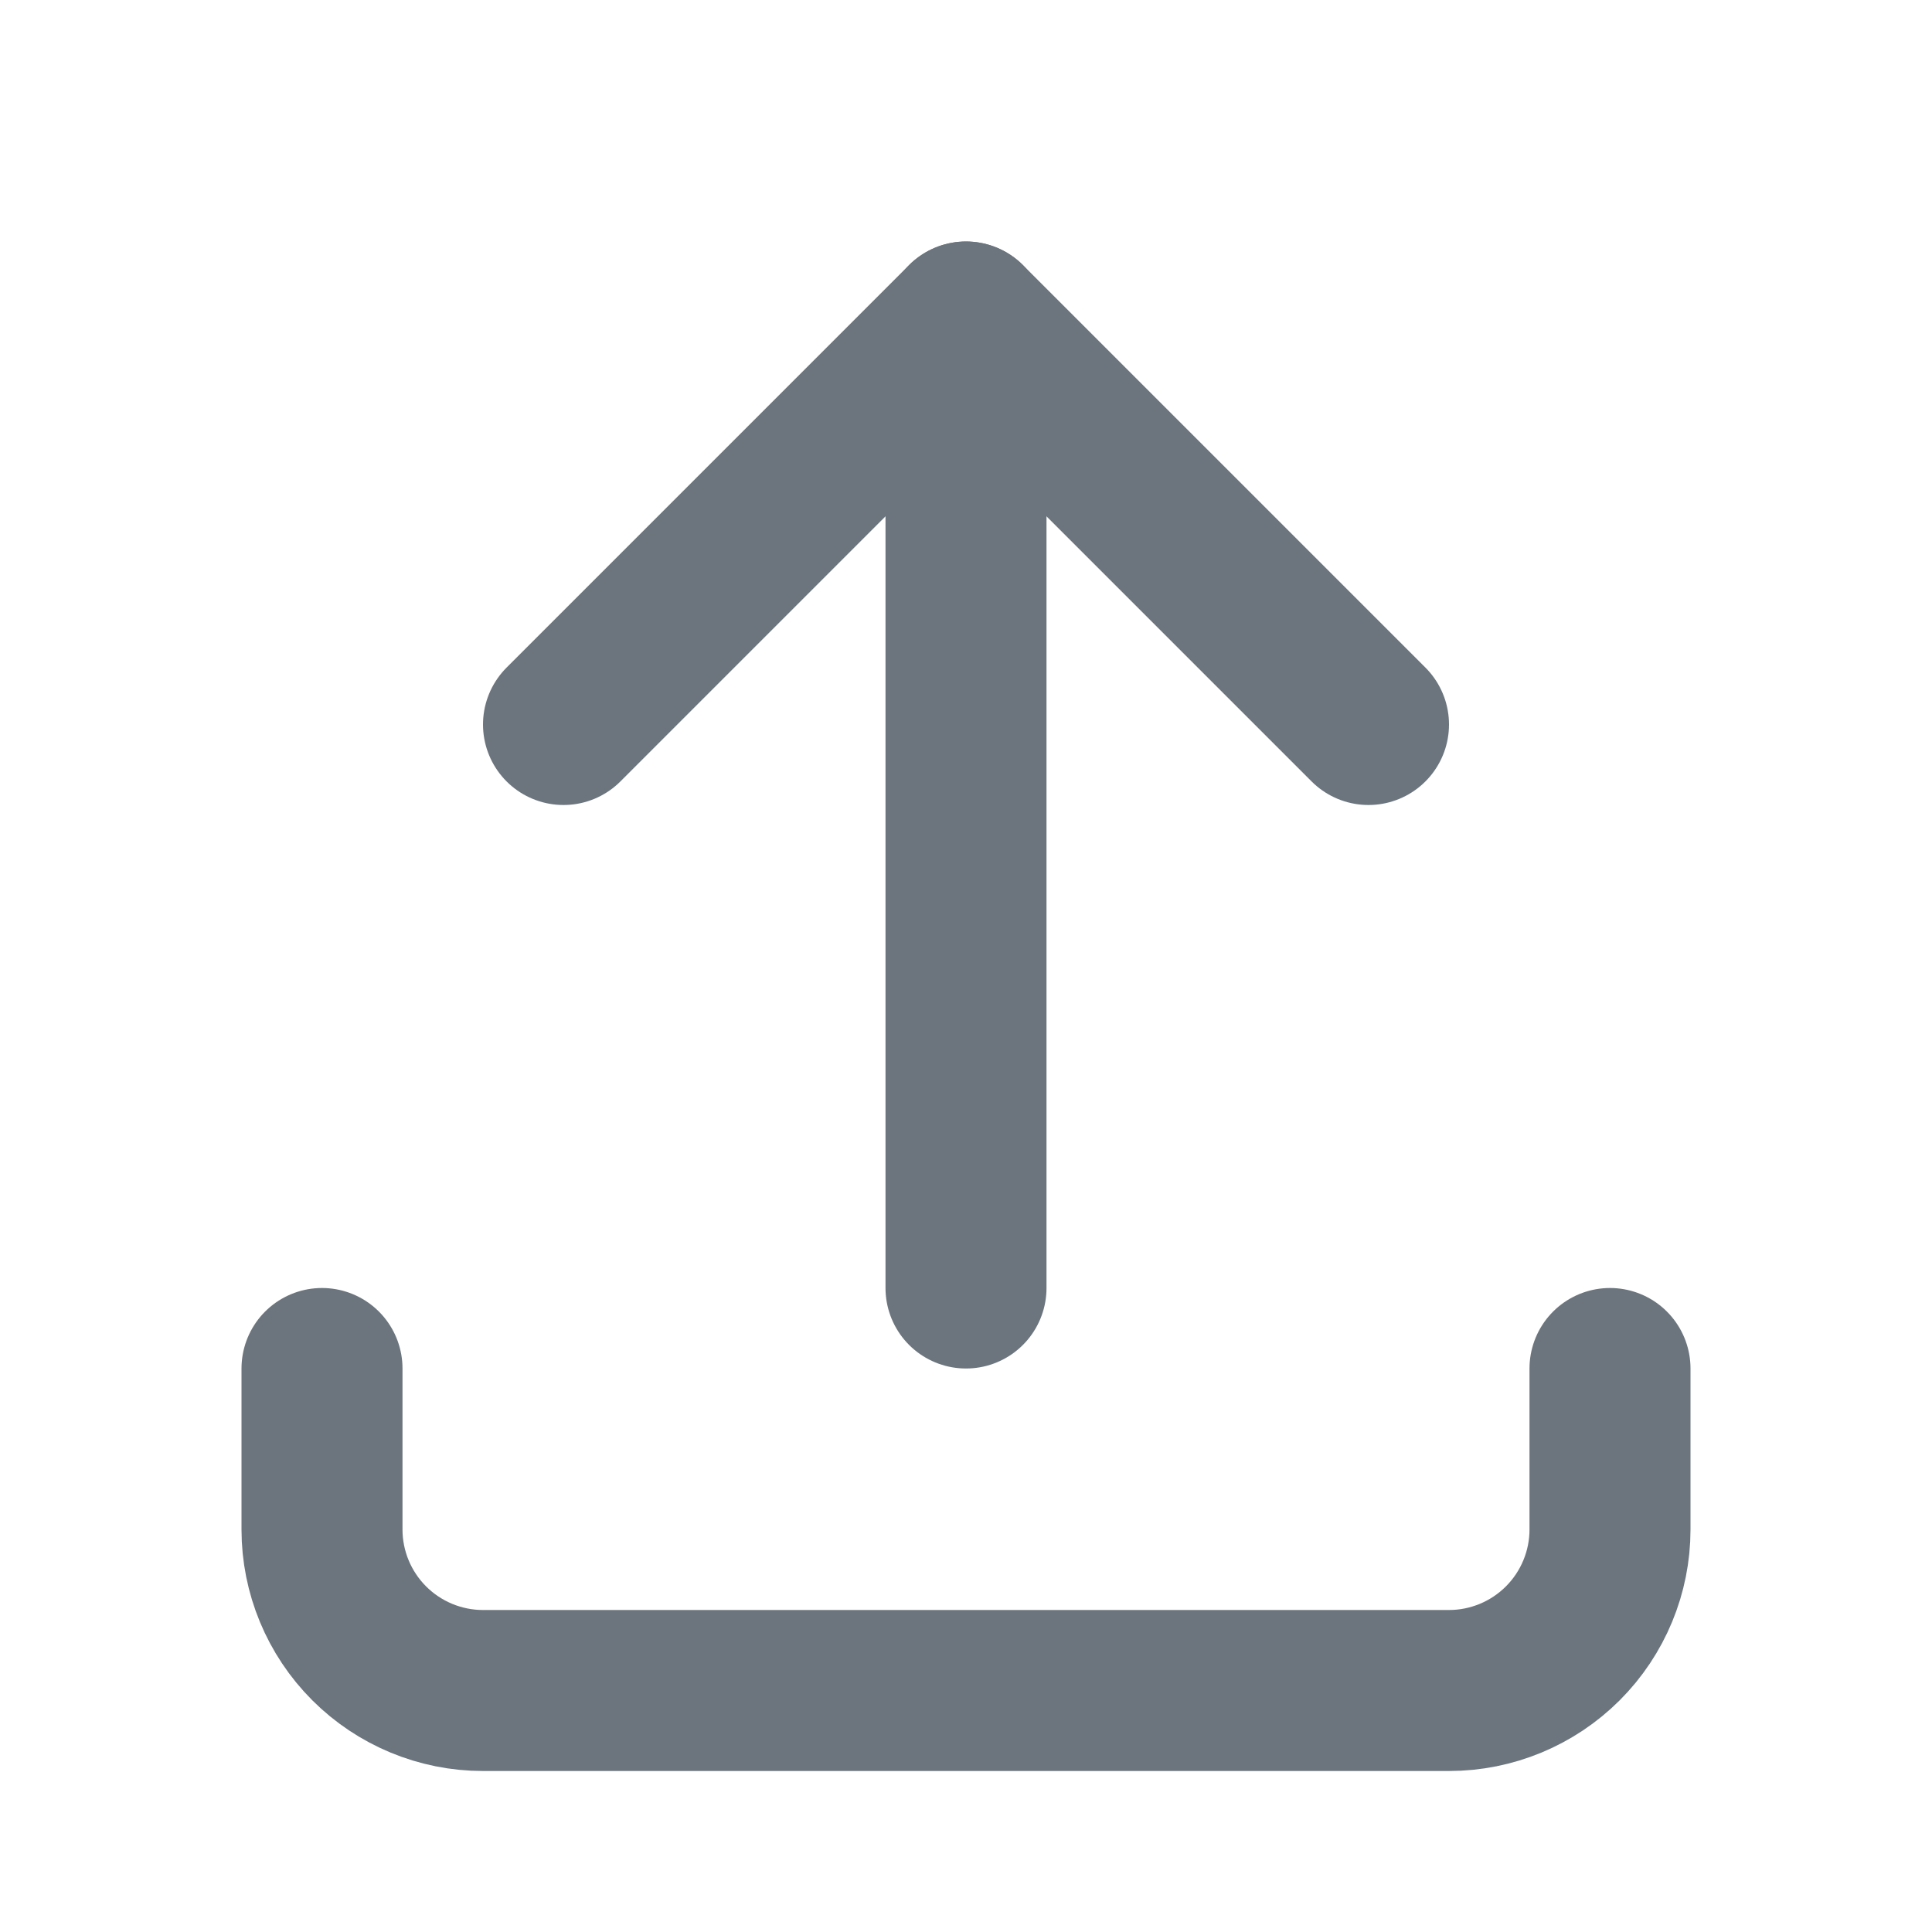 <svg width="24" height="24" viewBox="0 0 24 24" fill="none" xmlns="http://www.w3.org/2000/svg">
<g clip-path="url(#clip0_2302_503461)">
<path d="M4 17V19C4 19.53 4.211 20.039 4.586 20.414C4.961 20.789 5.47 21 6 21H18C18.53 21 19.039 20.789 19.414 20.414C19.789 20.039 20 19.53 20 19V17" stroke="#6C757D" stroke-width="2" stroke-linecap="round" stroke-linejoin="round"/>
<path d="M7 9L12 4L17 9" stroke="#6C757D" stroke-width="2" stroke-linecap="round" stroke-linejoin="round"/>
<path d="M12 4V16" stroke="#6C757D" stroke-width="2" stroke-linecap="round" stroke-linejoin="round"/>
</g>
<defs>
<clipPath id="clip0_2302_503461">
<rect width="24" height="24" fill="white"/>
</clipPath>
</defs>
</svg>